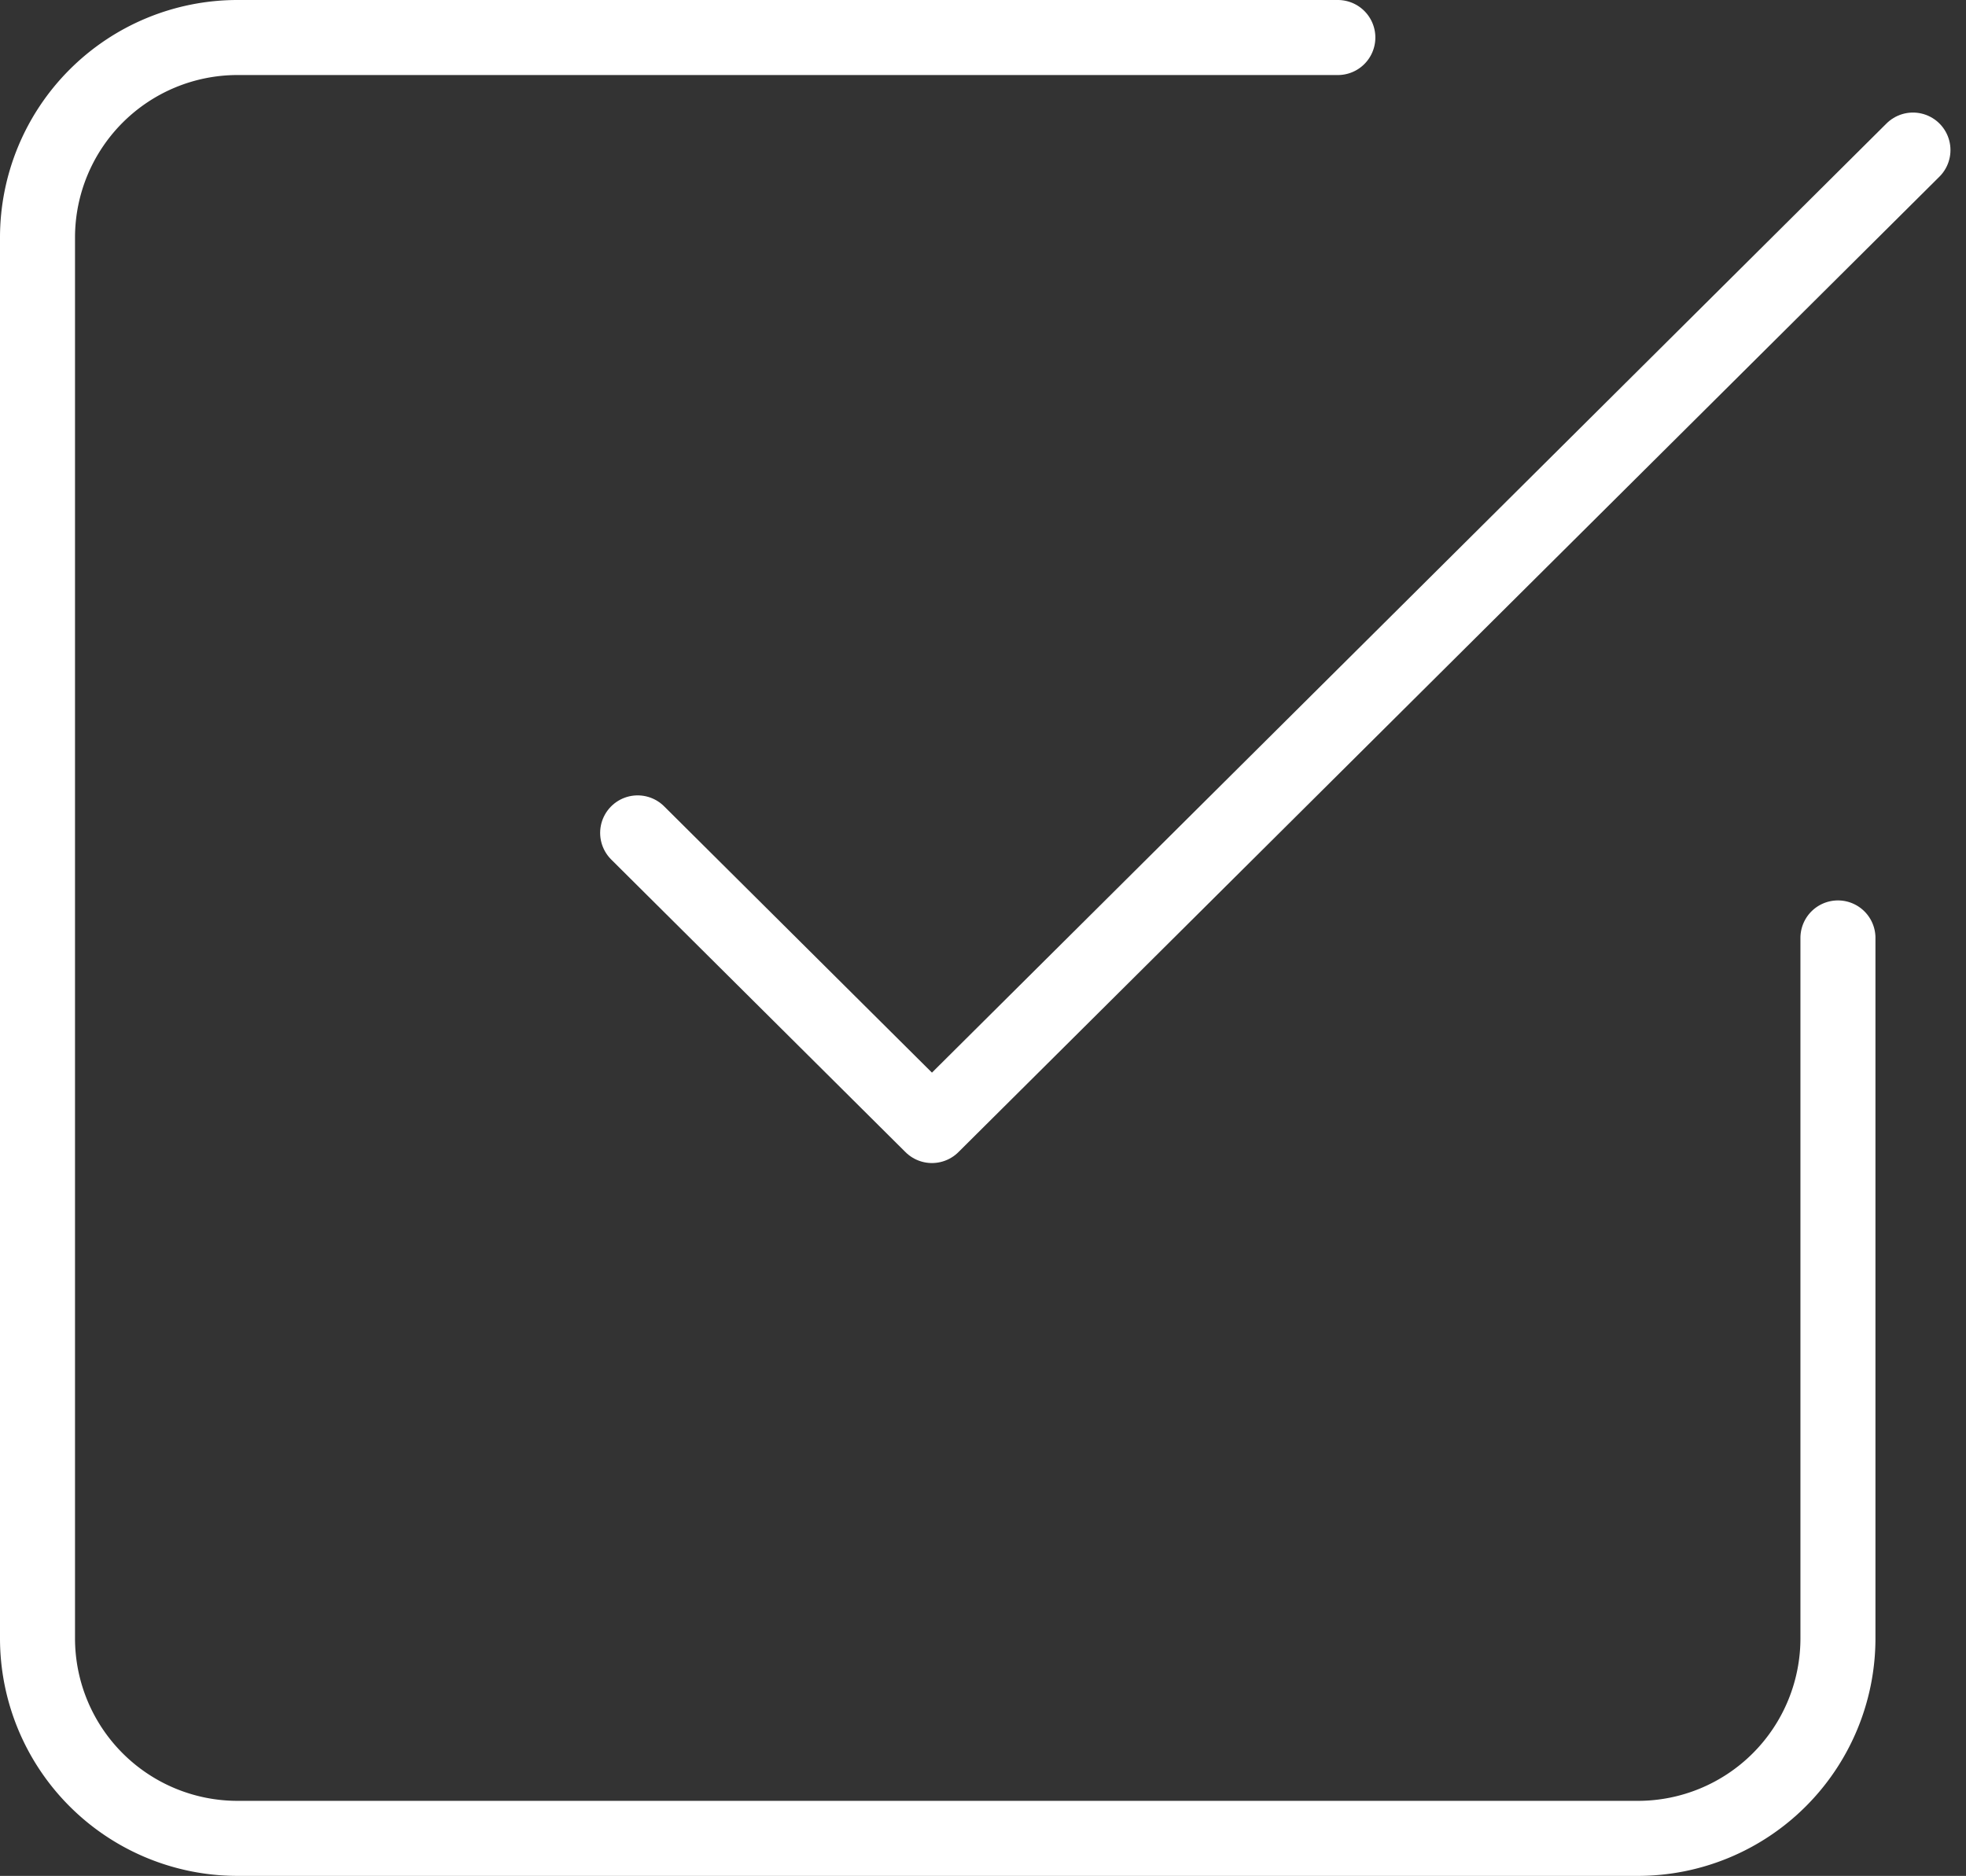 <svg xmlns="http://www.w3.org/2000/svg" width="52.414" height="50" viewBox="0 0 52.414 50">
  <rect x="0" y="0" width="52.414" height="50" fill="#333333" stroke="none"/>
  <g id="check-square" transform="translate(1 1)">
    <path id="Path" d="M0,18.2,7.846,26,34,0" transform="translate(16 3)" fill="none" stroke="#fff" stroke-linecap="round" stroke-linejoin="round" stroke-miterlimit="10" stroke-width="2"/>
    <path id="Path-2" data-name="Path" d="M48,24V42.667A5.333,5.333,0,0,1,42.667,48H5.333A5.333,5.333,0,0,1,0,42.667V5.333A5.333,5.333,0,0,1,5.333,0H34.667" fill="none" stroke="#fff" stroke-linecap="round" stroke-linejoin="round" stroke-miterlimit="10" stroke-width="2"/>
  </g>
</svg>
